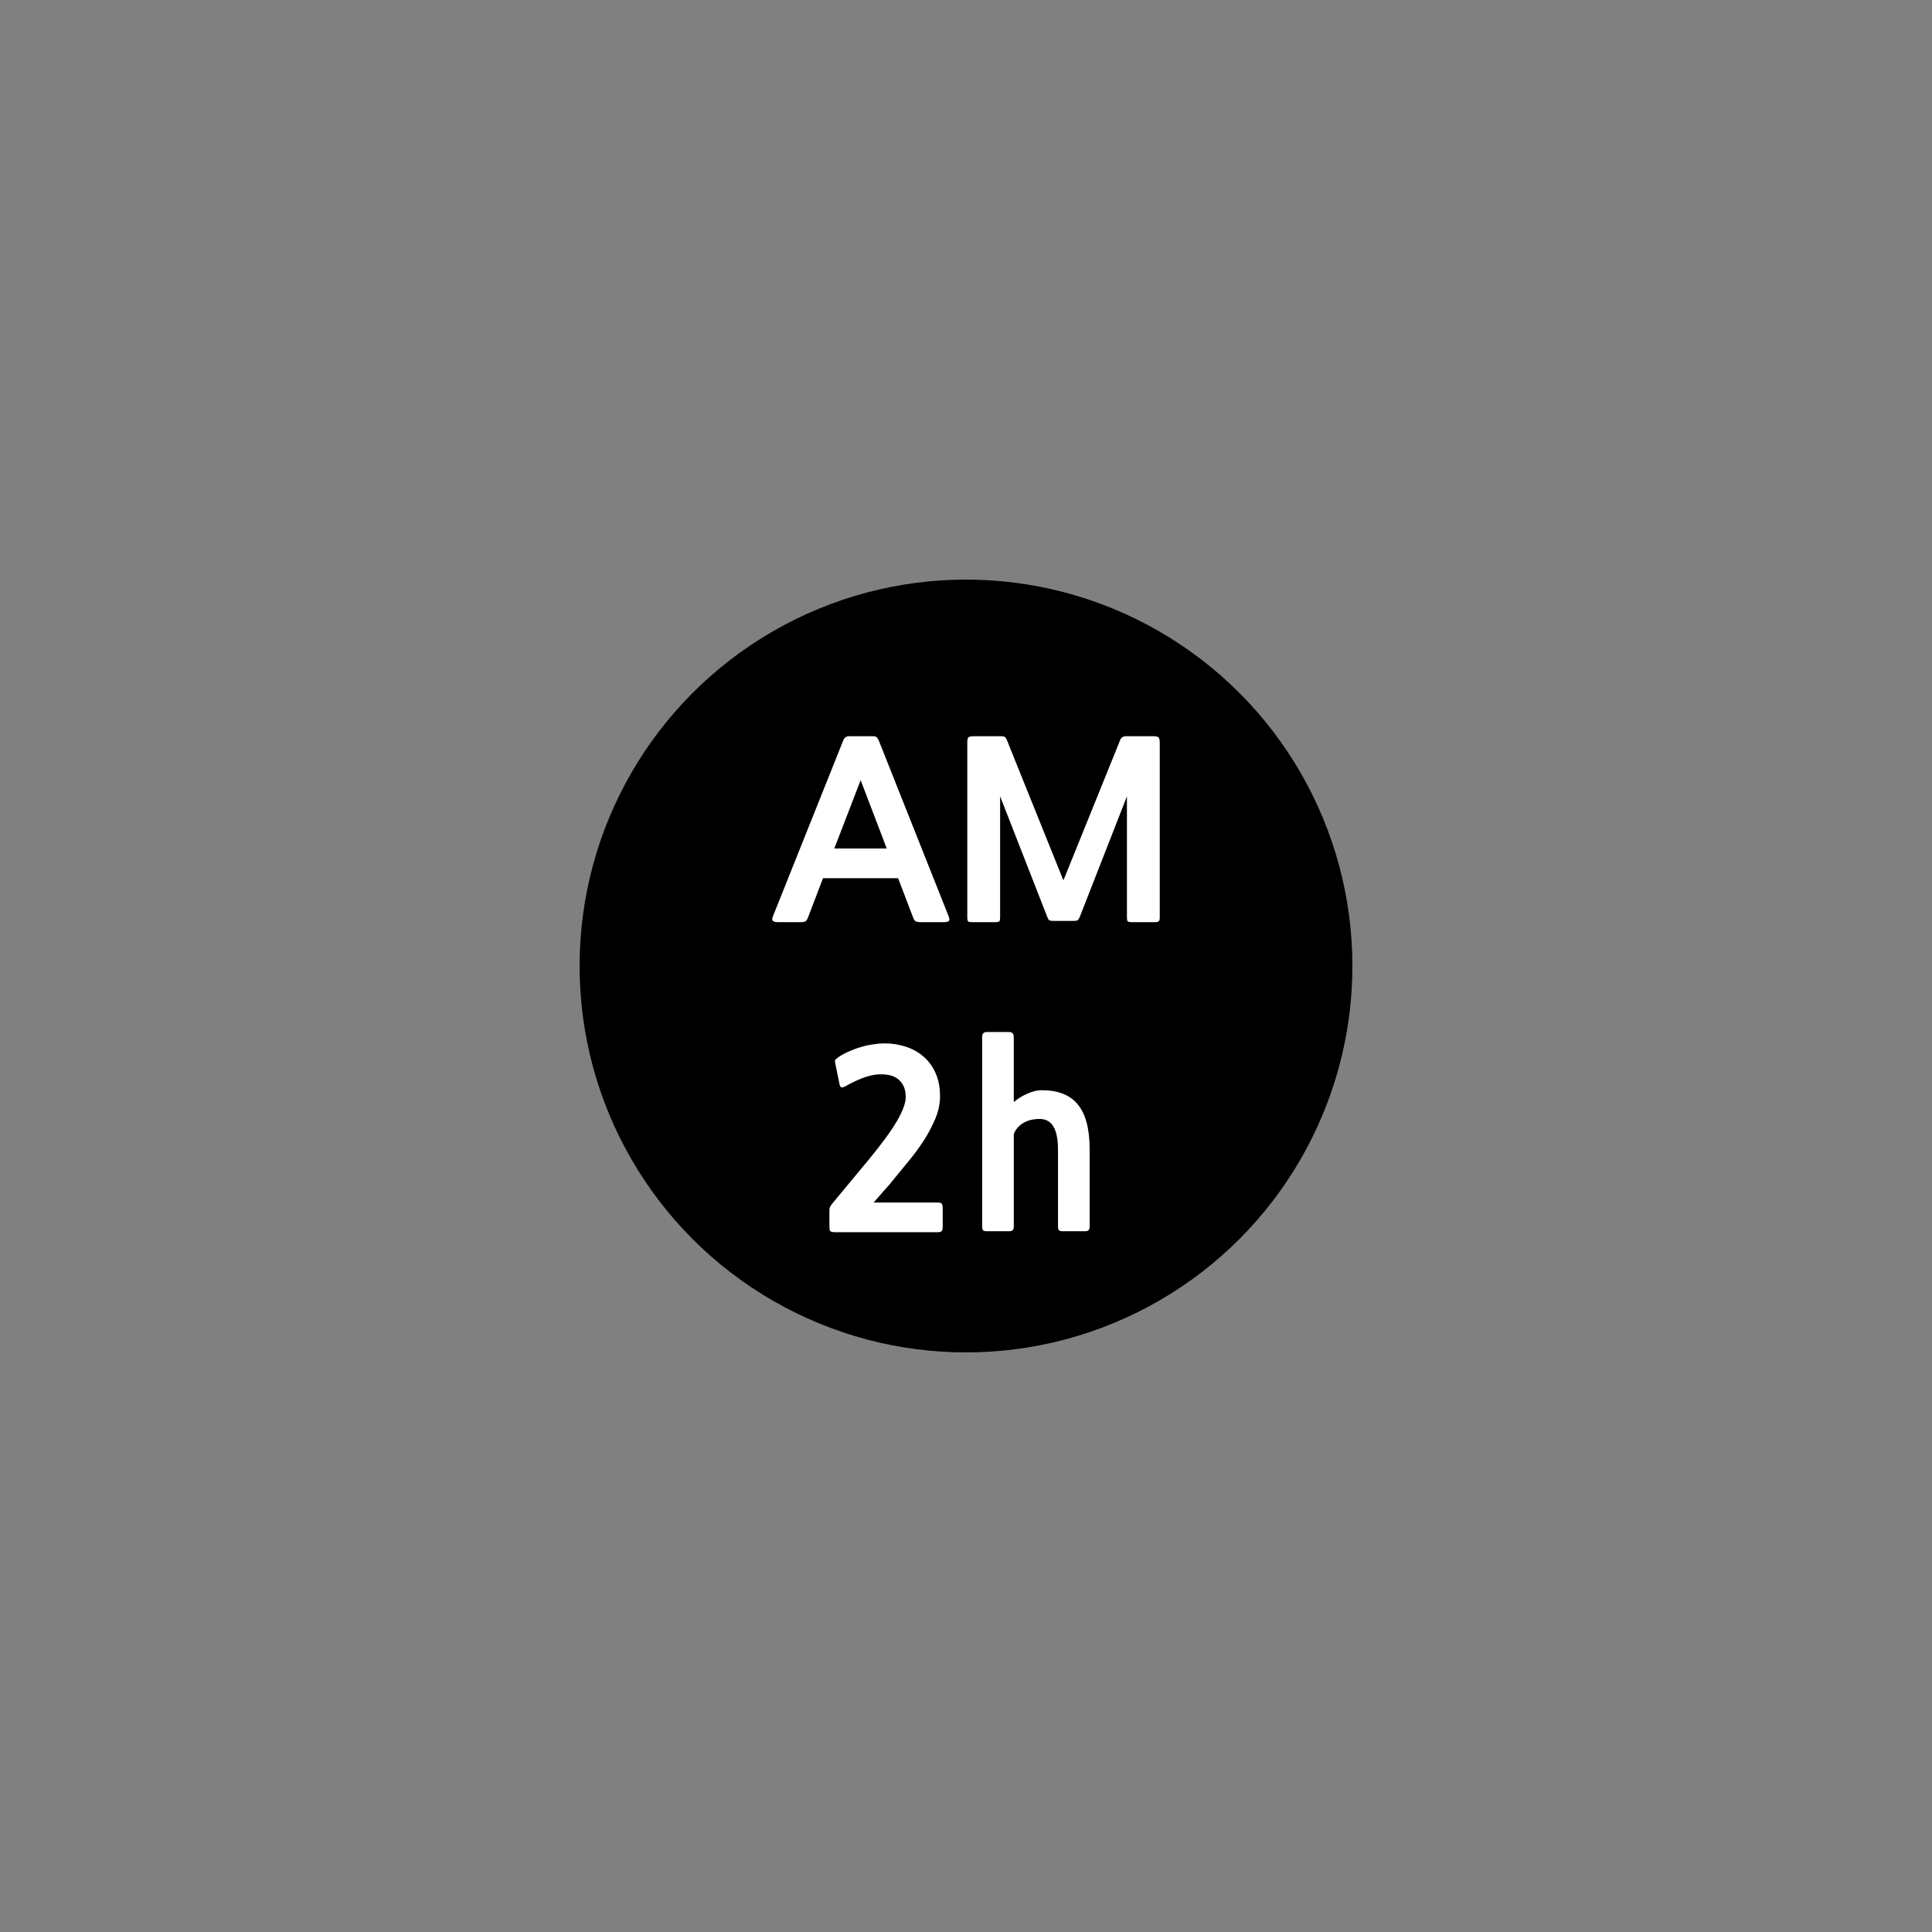 <?xml version="1.0" encoding="UTF-8" standalone="no"?>
<svg
   xmlns:dc="http://purl.org/dc/elements/1.1/"
   xmlns:cc="http://creativecommons.org/ns#"
   xmlns:rdf="http://www.w3.org/1999/02/22-rdf-syntax-ns#"
   xmlns:svg="http://www.w3.org/2000/svg"
   xmlns="http://www.w3.org/2000/svg"
   version="1.1"
   id="svg6073"
   viewBox="0 0 100 100"
   height="100"
   width="100">
  <rect x="0" y="0" width="100" height="100" fill="#808080" stroke="none"/>
  <defs
     id="defs6075" />
  <g
     transform="translate(-421.429,-516.648)"
     id="layer1">
    <g
       id="text7403-1-0-9-6"
       style="font-style:normal;font-weight:normal;font-size:14.649px;line-height:125%;font-family:sans-serif;letter-spacing:0px;word-spacing:0px;fill:#ffffff;fill-opacity:1;stroke:none;stroke-width:1px;stroke-linecap:butt;stroke-linejoin:miter;stroke-opacity:1" />
    <g
       id="g6649">
      <circle
         style="color:#000000;clip-rule:nonzero;display:inline;overflow:visible;visibility:visible;opacity:1;isolation:auto;mix-blend-mode:normal;color-interpolation:sRGB;color-interpolation-filters:linearRGB;solid-color:#000000;solid-opacity:1;fill:#000000;fill-opacity:1;fill-rule:nonzero;stroke:none;stroke-width:0;stroke-linecap:butt;stroke-linejoin:miter;stroke-miterlimit:4;stroke-dasharray:none;stroke-dashoffset:0;stroke-opacity:1;color-rendering:auto;image-rendering:auto;shape-rendering:auto;text-rendering:auto;enable-background:accumulate"
         id="path7401-3-8-6-9"
         cx="471.429"
         cy="566.648"
         r="20" />
      <circle
         style="color:#000000;clip-rule:nonzero;display:inline;overflow:visible;visibility:visible;opacity:1;isolation:auto;mix-blend-mode:normal;color-interpolation:sRGB;color-interpolation-filters:linearRGB;solid-color:#000000;solid-opacity:1;fill:none;fill-opacity:1;fill-rule:nonzero;stroke:none;stroke-width:0;stroke-linecap:butt;stroke-linejoin:miter;stroke-miterlimit:4;stroke-dasharray:none;stroke-dashoffset:0;stroke-opacity:1;color-rendering:auto;image-rendering:auto;shape-rendering:auto;text-rendering:auto;enable-background:accumulate"
         id="path4833-22-9-7-8-2-8-9"
         cx="471.429"
         cy="566.648"
         r="50" />
      <path
         d="m 464.685,580.428 q -0.175,0 -0.25,-0.037 -0.075,-0.037 -0.075,-0.212 l 0,-0.887 q 0,-0.138 0.062,-0.225 0.062,-0.1 0.15,-0.2 l 1.825,-2.2 q 1.012,-1.225 1.462,-2 0.45,-0.775 0.45,-1.238 0,-0.512 -0.275,-0.812 -0.263,-0.3 -0.762,-0.35 -0.475,-0.05 -0.963,0.1 -0.487,0.15 -1.087,0.487 -0.175,0.1 -0.25,0.075 -0.062,-0.037 -0.087,-0.15 l -0.225,-1.1 q -0.025,-0.1 0,-0.163 0.037,-0.062 0.188,-0.163 0.237,-0.163 0.537,-0.287 0.3,-0.138 0.613,-0.225 0.325,-0.1 0.637,-0.138 0.312,-0.05 0.562,-0.05 0.6,0 1.125,0.175 0.537,0.175 0.925,0.525 0.388,0.338 0.613,0.85 0.225,0.512 0.225,1.188 0,0.588 -0.25,1.175 -0.25,0.588 -0.613,1.15 -0.362,0.55 -0.787,1.062 -0.412,0.5 -0.75,0.912 -0.212,0.275 -0.512,0.6 -0.287,0.325 -0.525,0.6 l 3.3,0 q 0.188,0 0.225,0.062 0.05,0.062 0.05,0.237 l 0,0.938 q 0,0.188 -0.05,0.237 -0.05,0.062 -0.225,0.062 l -5.263,0 z"
         style="font-style:normal;font-weight:bold;font-size:12.5px;line-height:125%;font-family:NanumGothic;letter-spacing:0px;word-spacing:0px;fill:#ffffff;fill-opacity:1;stroke:none;stroke-width:1px;stroke-linecap:butt;stroke-linejoin:miter;stroke-opacity:1;font-variant:normal;font-stretch:normal;-inkscape-font-specification:'NanumGothic Bold'"
         id="path6638" />
      <path
         d="m 476.441,580.378 q -0.138,0 -0.2,-0.05 -0.05,-0.05 -0.05,-0.2 l 0,-3.975 q 0,-1.587 -0.938,-1.587 -0.525,0 -0.863,0.212 -0.338,0.2 -0.487,0.562 l 0,4.787 q 0,0.15 -0.062,0.2 -0.062,0.05 -0.188,0.05 l -1.15,0 q -0.138,0 -0.188,-0.05 -0.05,-0.05 -0.05,-0.2 l 0,-9.812 q 0,-0.25 0.237,-0.25 l 1.15,0 q 0.25,0 0.25,0.25 l 0,3.375 q 0.325,-0.275 0.713,-0.438 0.388,-0.175 0.738,-0.175 1.262,0 1.863,0.738 0.613,0.738 0.613,2.325 l 0,3.987 q 0,0.15 -0.062,0.2 -0.05,0.05 -0.175,0.05 l -1.15,0 z"
         style="font-style:normal;font-weight:bold;font-size:12.5px;line-height:125%;font-family:NanumGothic;letter-spacing:0px;word-spacing:0px;fill:#ffffff;fill-opacity:1;stroke:none;stroke-width:1px;stroke-linecap:butt;stroke-linejoin:miter;stroke-opacity:1;font-variant:normal;font-stretch:normal;-inkscape-font-specification:'NanumGothic Bold'"
         id="path6640" />
      <g
         style="font-style:normal;font-weight:normal;font-size:14.649px;line-height:125%;font-family:sans-serif;letter-spacing:0px;word-spacing:0px;fill:#ffffff;fill-opacity:1;stroke:none;stroke-width:1px;stroke-linecap:butt;stroke-linejoin:miter;stroke-opacity:1"
         id="text7403-1-0-4-2-0">
        <path
           d="m 469.052,564.378 q -0.138,0 -0.212,-0.037 -0.075,-0.025 -0.138,-0.175 l -0.787,-2.062 -3.888,0 -0.787,2.062 q -0.062,0.15 -0.138,0.175 -0.062,0.037 -0.2,0.037 l -1.212,0 q -0.2,0 -0.263,-0.075 -0.062,-0.062 0.013,-0.237 l 3.638,-9.1 q 0.087,-0.212 0.3,-0.212 l 1.212,0 q 0.163,0 0.212,0.05 0.05,0.037 0.113,0.175 l 3.612,9.088 q 0.075,0.188 0.013,0.25 -0.05,0.062 -0.263,0.062 l -1.225,0 z m -4.438,-3.812 2.712,0 -1.35,-3.538 -1.363,3.538 z"
           style="font-style:normal;font-variant:normal;font-weight:bold;font-stretch:normal;font-size:12.5px;font-family:NanumGothic;-inkscape-font-specification:'NanumGothic Bold'"
           id="path6643" />
        <path
           d="m 479.996,564.378 q -0.163,0 -0.2,-0.05 -0.037,-0.037 -0.037,-0.188 l 0,-6.275 -2.438,6.237 q -0.062,0.138 -0.113,0.175 -0.05,0.037 -0.188,0.037 l -1.087,0 q -0.138,0 -0.2,-0.037 -0.05,-0.037 -0.1,-0.175 l -2.438,-6.237 0,6.275 q 0,0.15 -0.037,0.188 -0.037,0.05 -0.2,0.05 l -1.225,0 q -0.163,0 -0.2,-0.05 -0.037,-0.037 -0.037,-0.188 l 0,-9.012 q 0,-0.263 0.05,-0.312 0.062,-0.062 0.312,-0.062 l 1.4,0 q 0.113,0 0.175,0.037 0.062,0.037 0.113,0.163 l 2.925,7.263 2.938,-7.263 q 0.075,-0.2 0.312,-0.2 l 1.363,0 q 0.263,0 0.312,0.062 0.062,0.05 0.062,0.312 l 0,9.012 q 0,0.15 -0.05,0.188 -0.037,0.05 -0.188,0.05 l -1.225,0 z"
           style="font-style:normal;font-variant:normal;font-weight:bold;font-stretch:normal;font-size:12.5px;font-family:NanumGothic;-inkscape-font-specification:'NanumGothic Bold'"
           id="path6645" />
      </g>
    </g>
  </g>
</svg>

